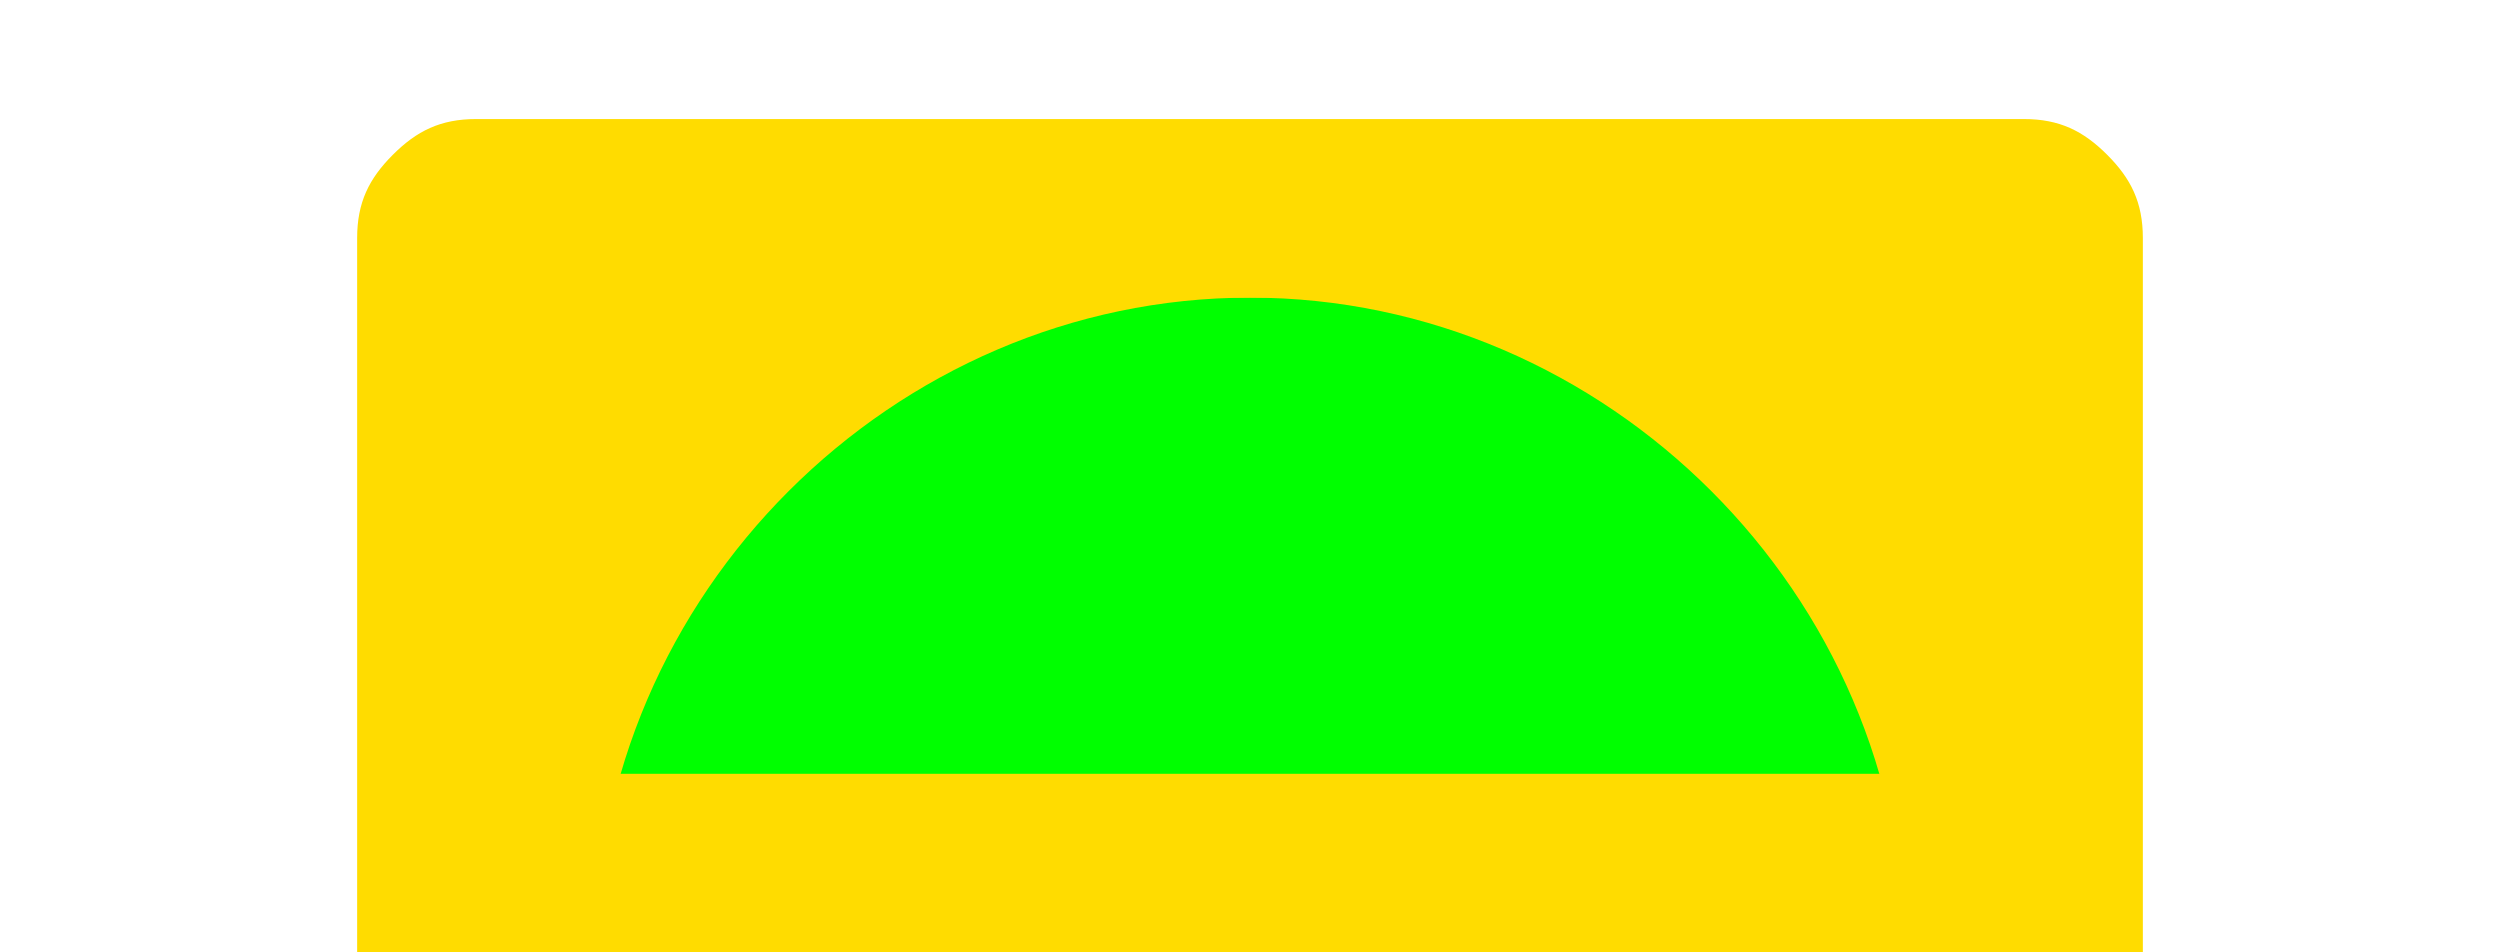 <svg xmlns="http://www.w3.org/2000/svg" xmlns:svg="http://www.w3.org/2000/svg" xmlns:xlink="http://www.w3.org/1999/xlink" id="svg2" x="0" y="0" version="1.1" viewBox="0 0 21 8" style="enable-background:new 0 0 21 8" xml:space="preserve"><style type="text/css">.st0{fill:none}.st1{fill:#ffdc00}.st2{fill:#0f0}</style><rect id="rect4" width="21" height="8" y="0" class="st0"/><rect id="rect6" width="13" height="6" x="4" y="2" class="st1"/><path id="path8" d="M16,8H5c0-3,2.5-5.5,5.5-5.5S16,5,16,8z" class="st2"/><path id="path10" d="M4.5,6.5h12V3.3c0-0.2-0.1-0.4-0.2-0.6c-0.2-0.1-0.4-0.2-0.6-0.2	H5.3c-0.2,0-0.4,0.1-0.6,0.2C4.6,2.9,4.5,3.1,4.5,3.3V8H3c0,0,0-4.1,0-6c0-0.3,0.1-0.5,0.3-0.7C3.5,1.1,3.7,1,4,1h13	c0.3,0,0.5,0.1,0.7,0.3C17.9,1.5,18,1.7,18,2v6H4.5V6.5L4.5,6.5z" class="st1"/></svg>